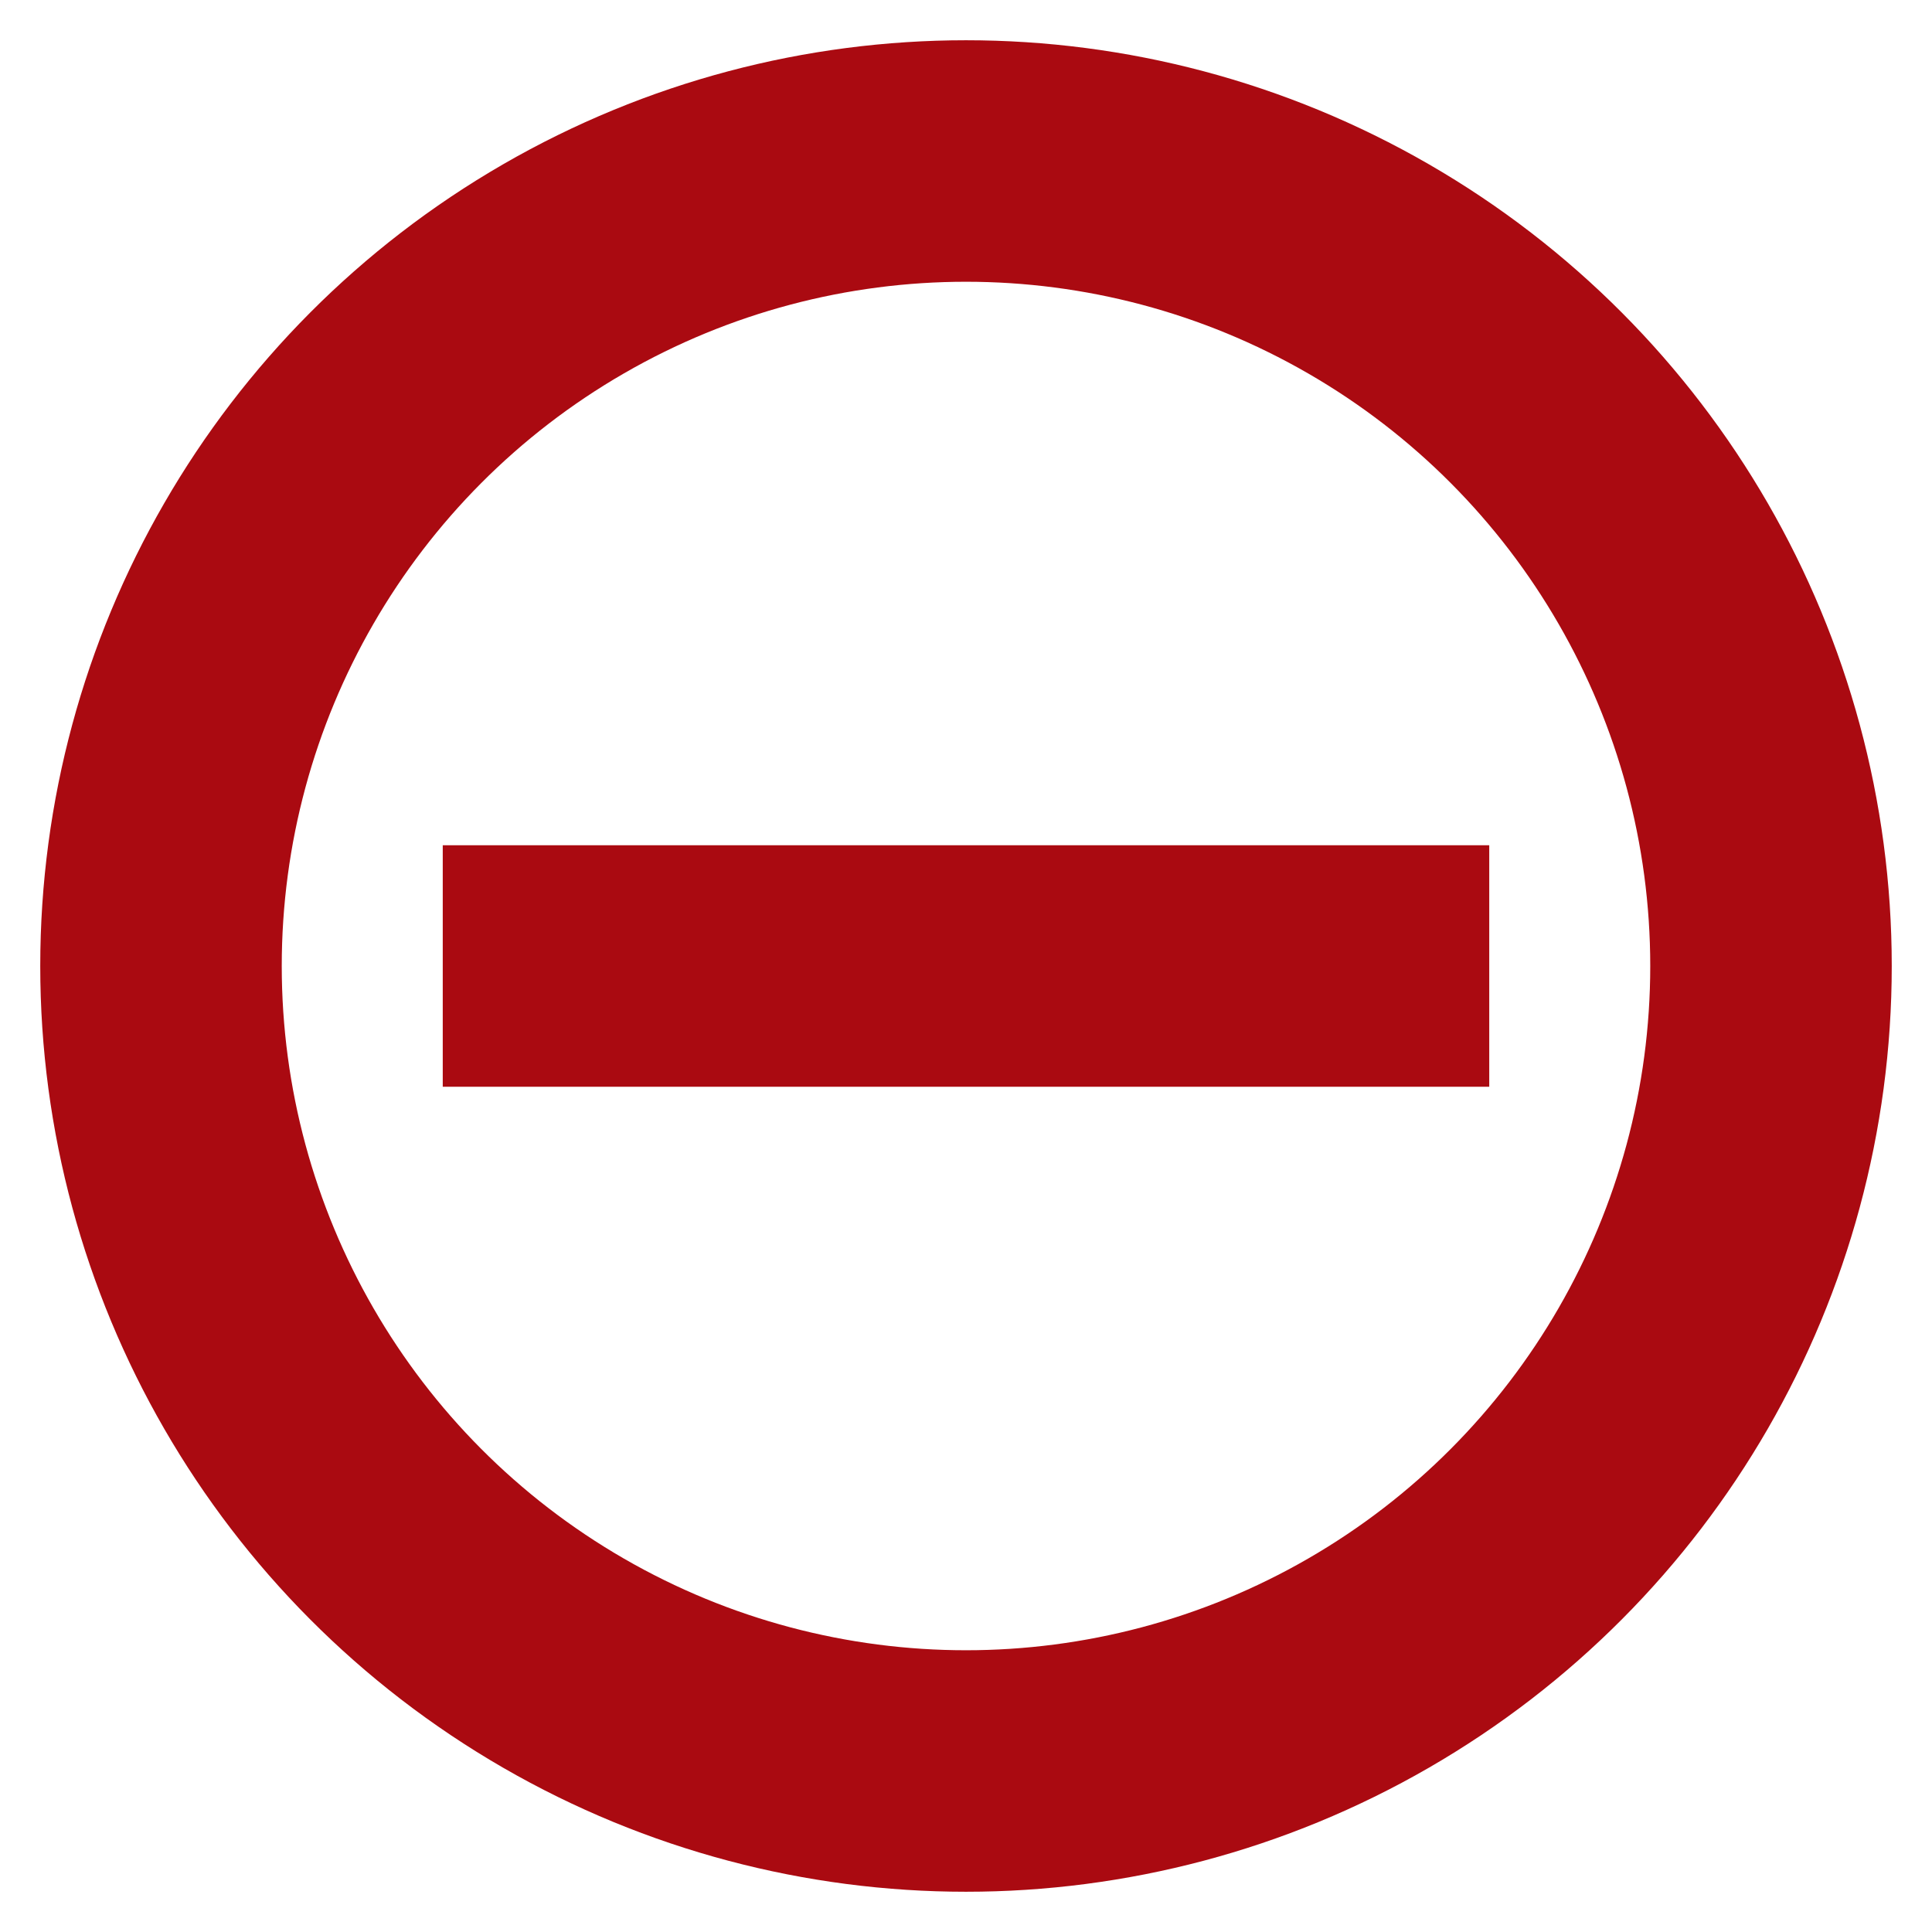<svg role="img" xmlns="http://www.w3.org/2000/svg" width="16px" height="16px" viewBox="0 0 24 24" aria-labelledby="removeIconTitle" stroke="#aa0a11" stroke-width="3" stroke-linecap="square" stroke-linejoin="miter" fill="none" color="#aa0a11"> <title id="removeIconTitle">Remove</title> <path d="M17,12 L7,12"/> <circle cx="12" cy="12" r="10"/> </svg>